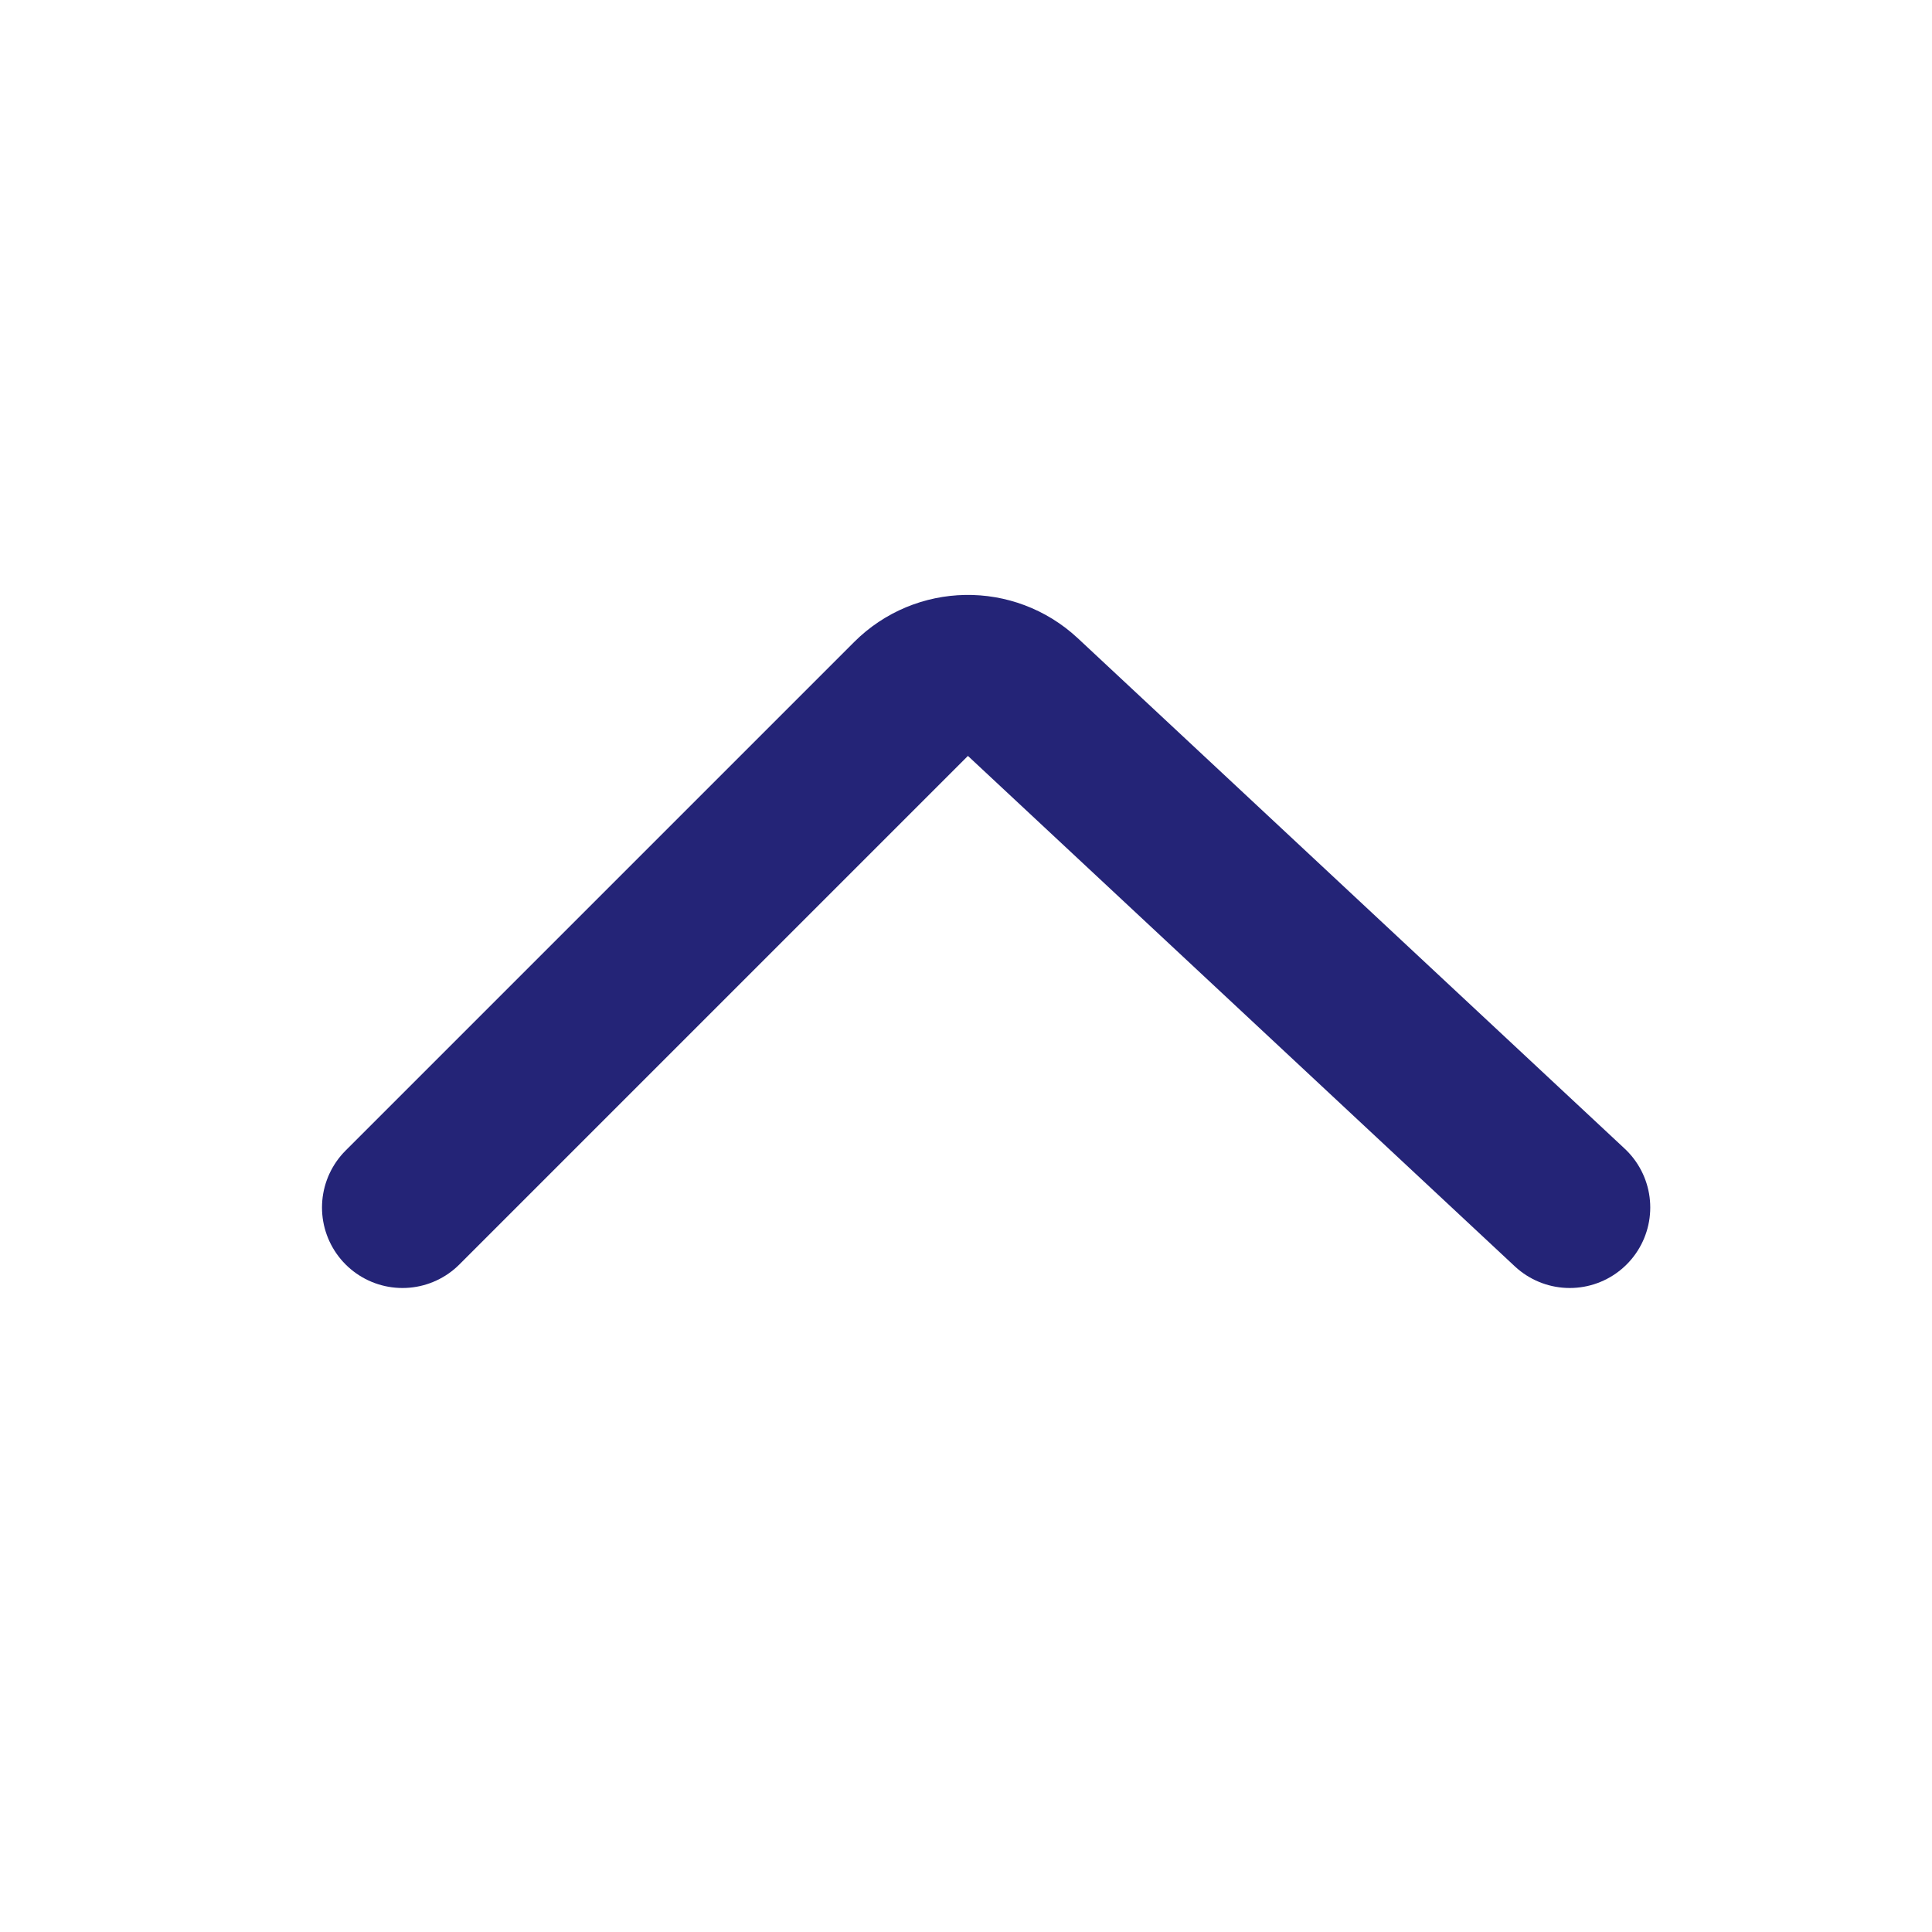 <svg width="24" height="24" viewBox="0 0 24 24" fill="none" xmlns="http://www.w3.org/2000/svg">
<path d="M19.5 15L12.706 8.659C12.312 8.292 11.698 8.302 11.317 8.683L5 15" stroke="#242477" stroke-width="2" stroke-linecap="round"/>
</svg>
